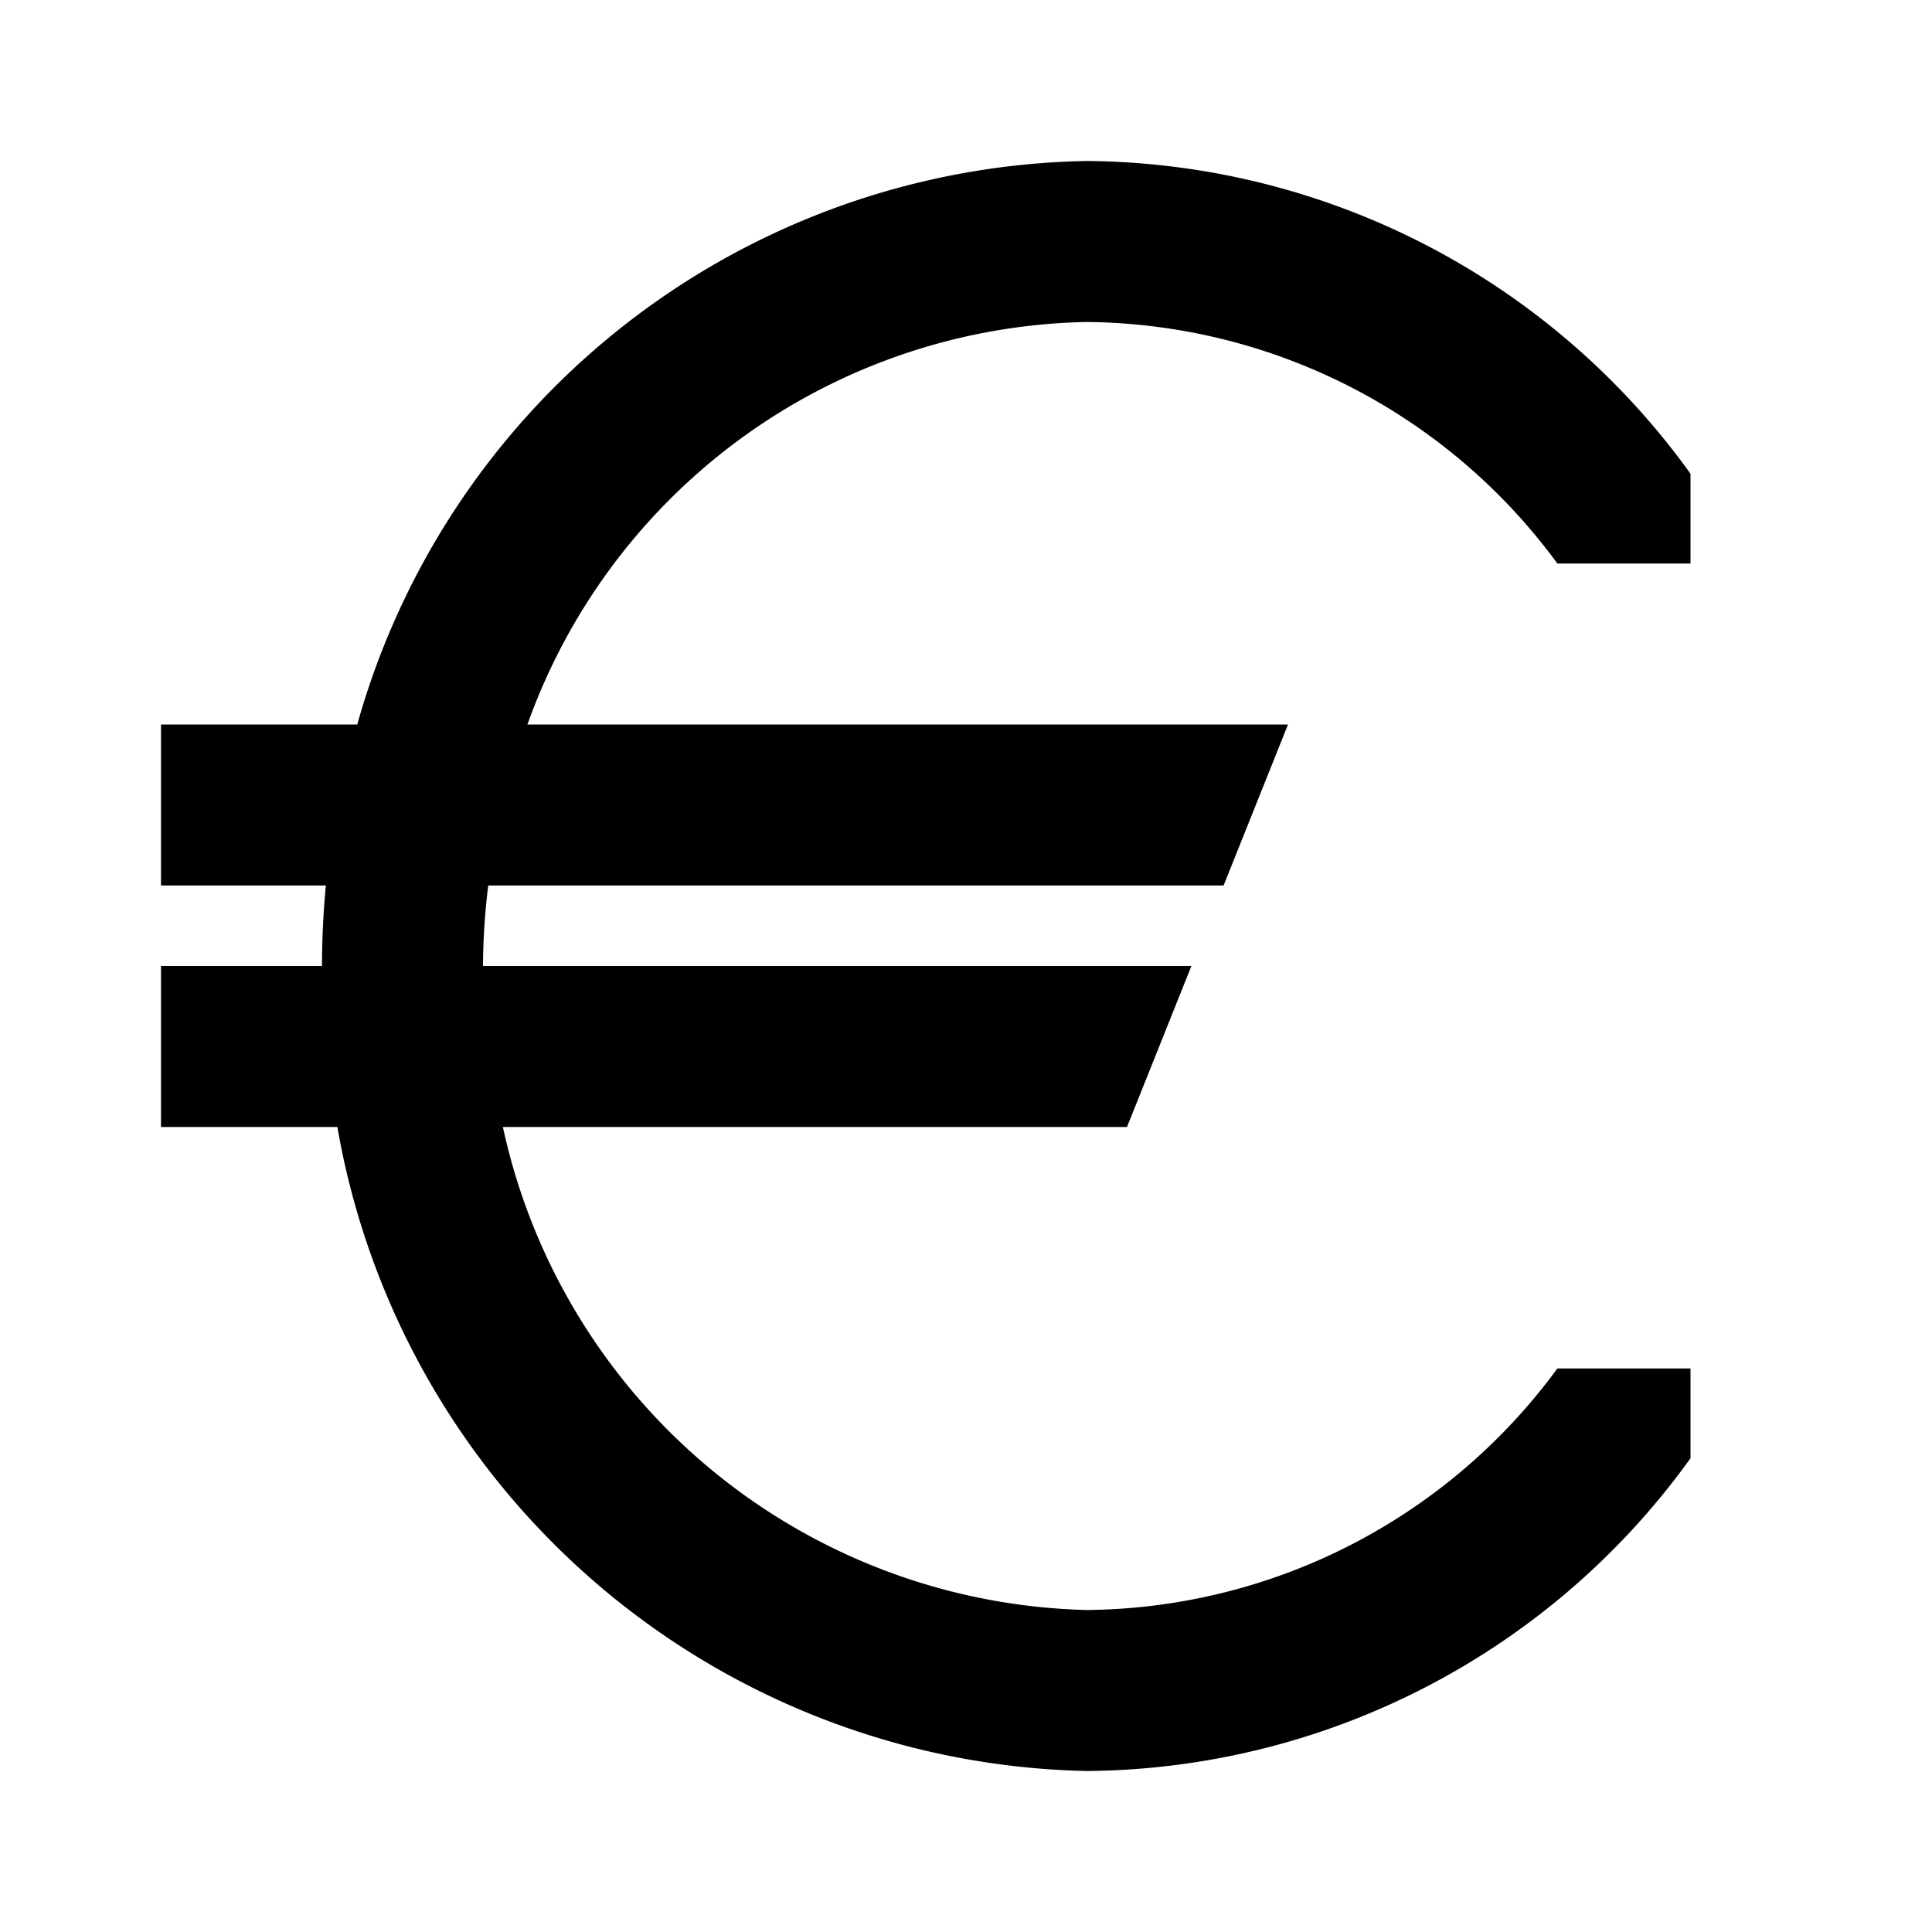 <svg width="24" height="24" xmlns="http://www.w3.org/2000/svg"><path d="M21 17h-1.654a7.326 7.326 0 01-5.846 3 7.612 7.612 0 01-7.253-6H14l.8-2H6a8.44 8.44 0 01.065-1H15.2l.8-2H6.552A7.528 7.528 0 0113.5 4a7.326 7.326 0 015.846 3H21V5.885A9.322 9.322 0 0013.5 2a9.585 9.585 0 00-9.062 7H2v2h2.048c-.031.329-.048.662-.048 1H2v2h2.191a9.652 9.652 0 009.309 8 9.322 9.322 0 007.5-3.885V17z"/></svg>
